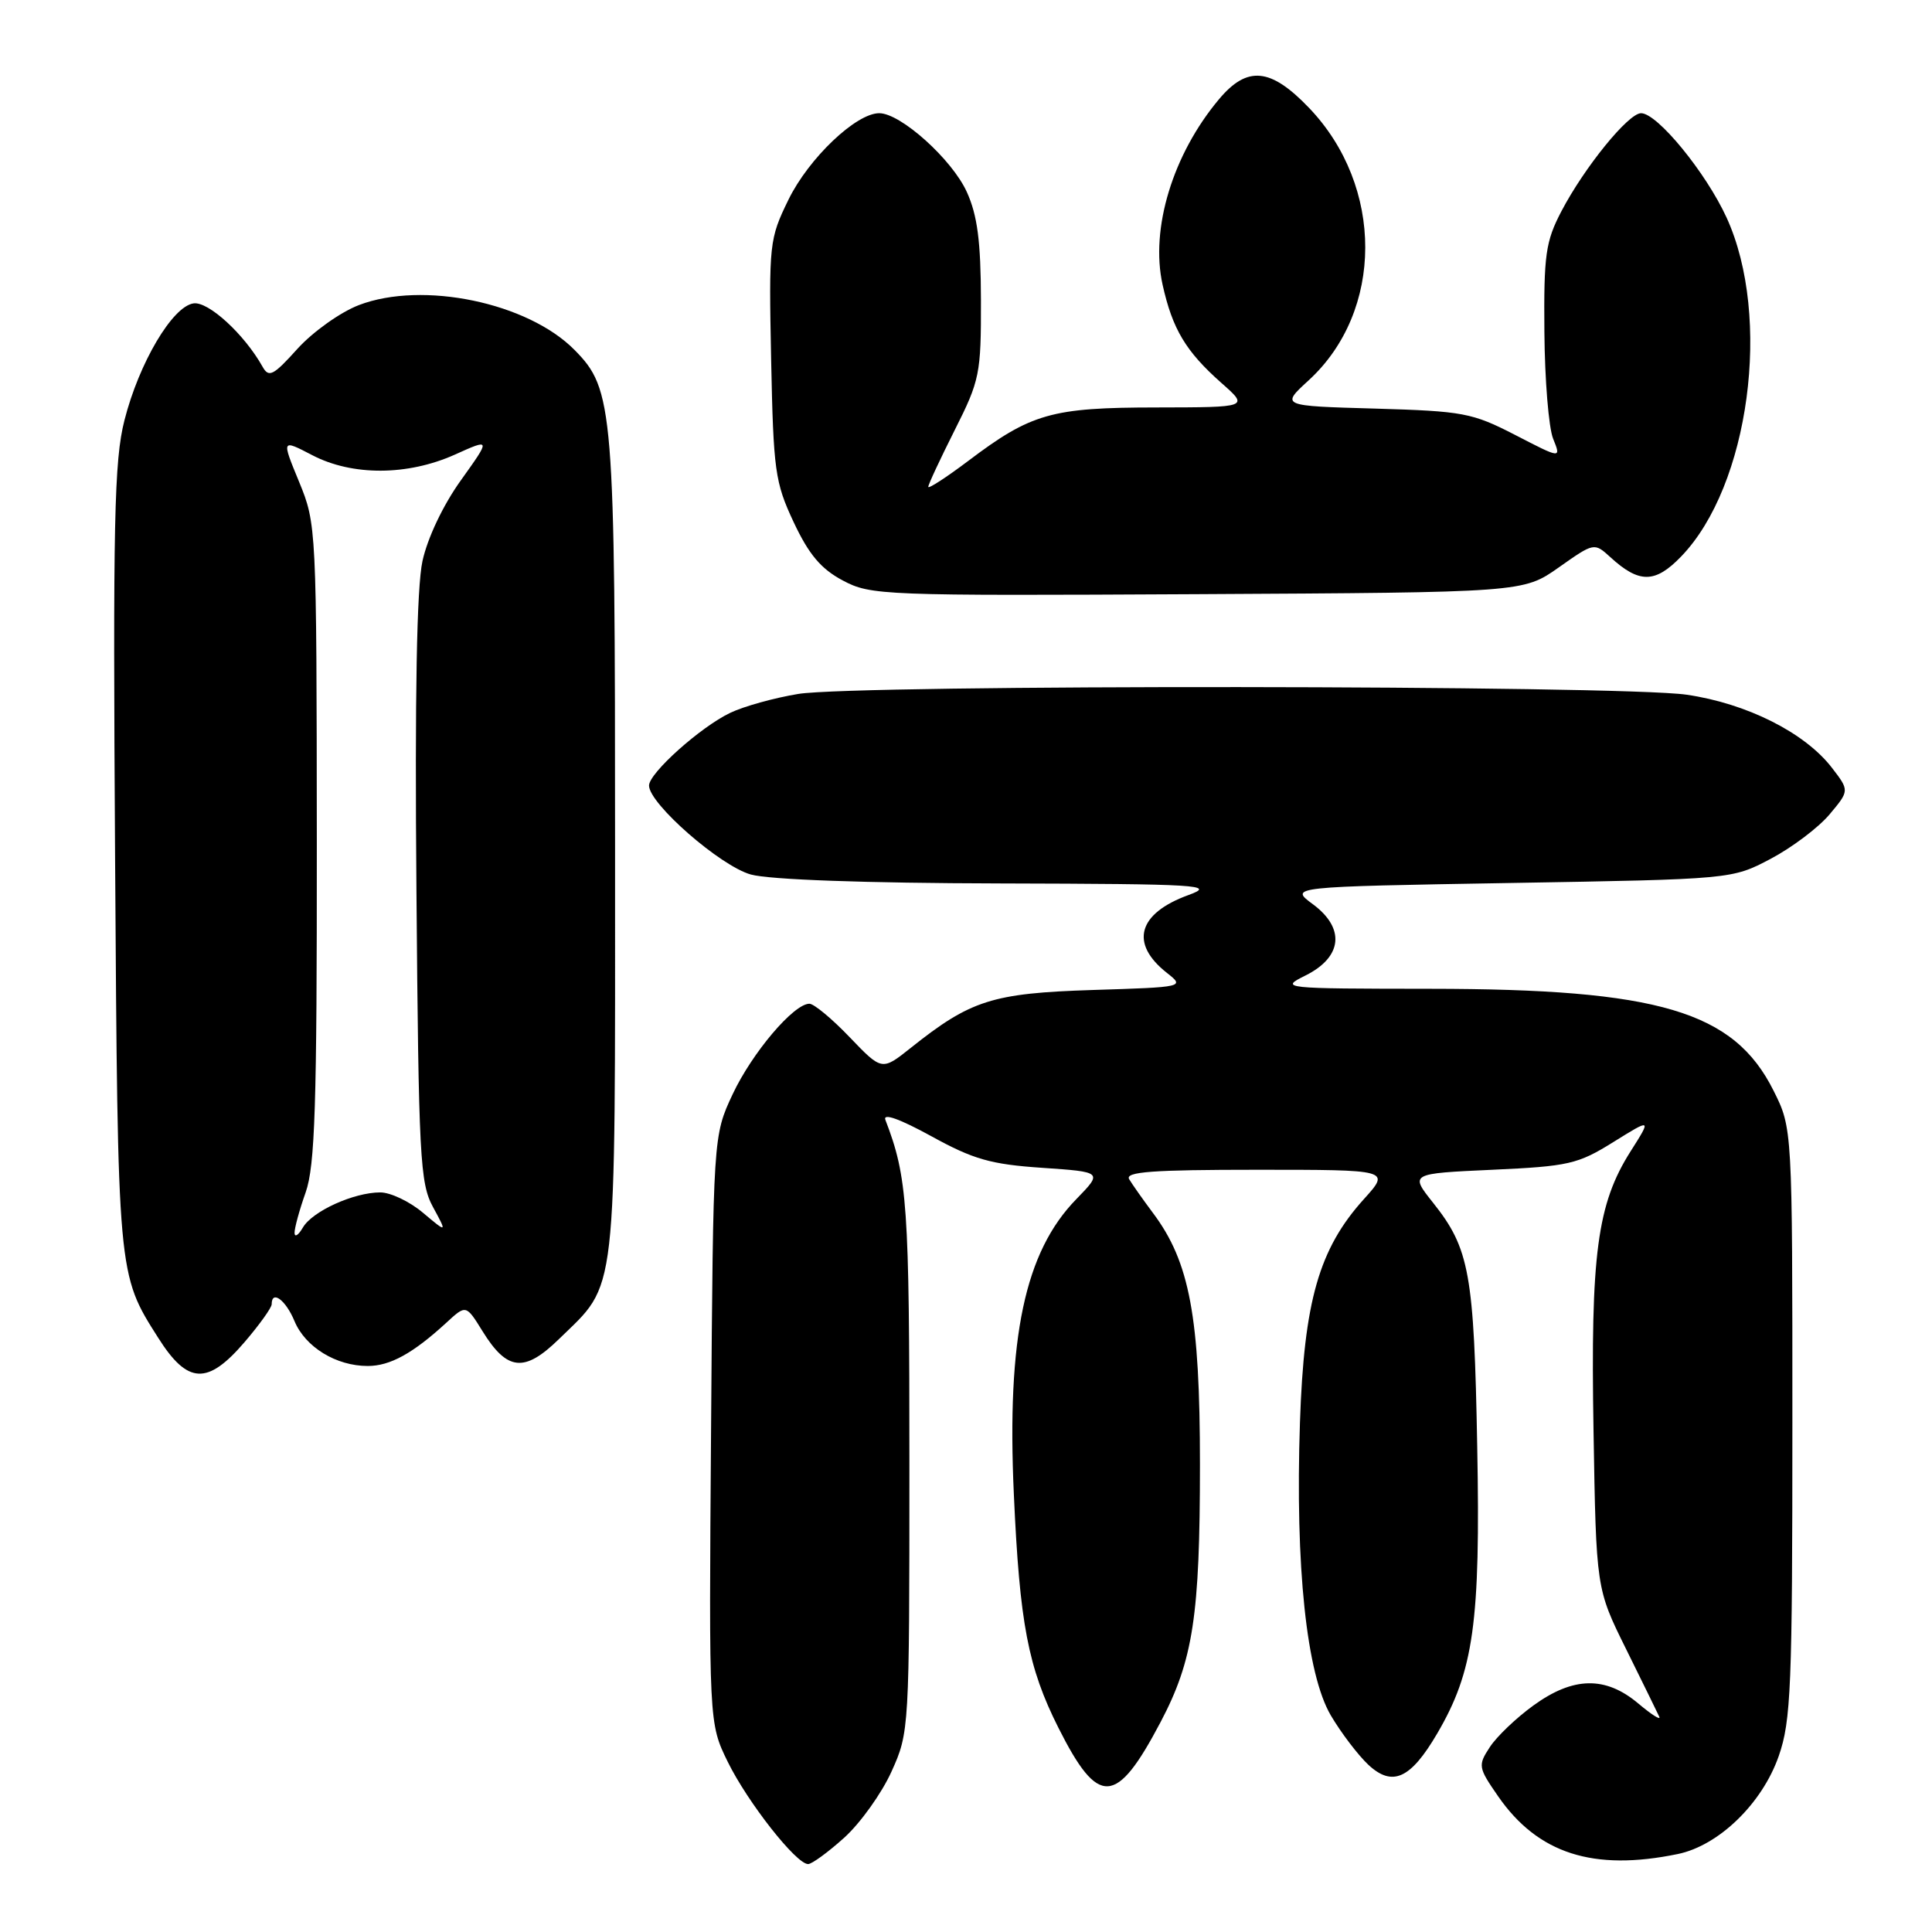 <?xml version="1.0" encoding="UTF-8" standalone="no"?>
<!DOCTYPE svg PUBLIC "-//W3C//DTD SVG 1.1//EN" "http://www.w3.org/Graphics/SVG/1.1/DTD/svg11.dtd" >
<svg xmlns="http://www.w3.org/2000/svg" xmlns:xlink="http://www.w3.org/1999/xlink" version="1.1" viewBox="0 0 256 256">
 <g >
 <path fill="currentColor"
d=" M 111.88 243.49 C 114.01 241.56 116.83 237.62 118.13 234.74 C 120.48 229.54 120.50 229.20 120.50 194.00 C 120.50 159.62 120.25 156.02 117.32 148.39 C 116.96 147.45 119.20 148.25 123.38 150.54 C 128.97 153.62 131.27 154.28 138.07 154.74 C 146.12 155.29 146.12 155.29 142.61 158.90 C 135.79 165.89 133.39 177.23 134.34 198.00 C 135.11 215.14 136.22 220.94 140.25 228.95 C 145.54 239.46 147.91 239.33 153.78 228.19 C 158.10 219.99 159.00 214.12 159.00 194.04 C 159.00 174.49 157.64 167.20 152.77 160.72 C 151.45 158.95 150.03 156.94 149.62 156.25 C 149.04 155.27 152.69 155.00 166.56 155.00 C 184.23 155.00 184.23 155.00 180.74 158.87 C 174.77 165.47 172.79 172.41 172.25 188.50 C 171.61 207.57 173.12 221.82 176.34 227.30 C 177.70 229.61 179.94 232.55 181.31 233.84 C 184.50 236.81 186.91 235.72 190.43 229.71 C 195.28 221.44 196.18 214.97 195.74 191.70 C 195.32 168.72 194.72 165.44 189.89 159.37 C 186.81 155.50 186.81 155.50 197.75 155.00 C 207.85 154.54 209.07 154.26 213.76 151.34 C 218.84 148.18 218.84 148.18 216.06 152.56 C 211.63 159.55 210.75 166.18 211.15 189.59 C 211.50 210.50 211.50 210.50 215.46 218.50 C 217.63 222.90 219.62 226.94 219.86 227.47 C 220.11 228.01 218.86 227.22 217.08 225.72 C 212.74 222.07 208.47 222.15 203.19 225.98 C 200.92 227.62 198.32 230.10 197.41 231.50 C 195.82 233.93 195.86 234.19 198.51 238.02 C 203.78 245.62 211.12 247.98 222.31 245.67 C 227.75 244.55 233.50 238.97 235.69 232.69 C 237.32 228.02 237.50 223.55 237.50 188.50 C 237.50 149.50 237.50 149.50 235.00 144.51 C 229.74 133.99 219.80 131.04 189.50 131.02 C 169.79 131.00 169.55 130.97 173.00 129.25 C 177.88 126.81 178.27 123.00 173.97 119.82 C 170.83 117.50 170.83 117.50 200.16 117.00 C 229.50 116.50 229.50 116.50 234.62 113.80 C 237.44 112.31 240.94 109.67 242.41 107.93 C 245.07 104.76 245.07 104.76 242.72 101.71 C 239.14 97.07 231.42 93.20 223.47 92.05 C 214.61 90.77 113.50 90.68 105.77 91.95 C 102.61 92.47 98.56 93.59 96.77 94.45 C 92.82 96.33 86.00 102.44 86.00 104.09 C 86.00 106.50 95.47 114.77 99.50 115.88 C 101.97 116.56 114.61 117.02 132.50 117.06 C 159.05 117.13 161.16 117.26 157.50 118.59 C 150.76 121.03 149.66 125.01 154.63 128.92 C 156.99 130.78 156.94 130.80 144.75 131.18 C 131.48 131.61 128.62 132.52 120.68 138.85 C 116.86 141.89 116.86 141.89 112.60 137.45 C 110.26 135.00 107.85 133.00 107.25 133.00 C 105.17 133.00 99.66 139.50 97.08 144.99 C 94.50 150.50 94.50 150.50 94.22 189.42 C 93.93 228.34 93.93 228.34 96.43 233.45 C 99.05 238.79 105.49 247.00 107.08 247.00 C 107.58 247.00 109.74 245.42 111.88 243.49 Z  M 32.42 177.82 C 34.39 175.52 36.00 173.27 36.00 172.82 C 36.00 170.88 37.86 172.25 39.02 175.05 C 40.45 178.49 44.53 181.00 48.73 181.00 C 51.69 181.00 54.72 179.33 59.13 175.28 C 61.75 172.86 61.75 172.86 63.93 176.38 C 67.20 181.67 69.48 181.91 74.07 177.43 C 81.87 169.82 81.50 173.03 81.50 112.50 C 81.50 53.98 81.31 51.61 76.12 46.36 C 69.93 40.09 56.01 37.20 47.57 40.42 C 45.11 41.36 41.48 43.95 39.43 46.20 C 36.21 49.78 35.62 50.08 34.79 48.59 C 32.38 44.29 27.61 39.91 25.64 40.20 C 22.84 40.61 18.42 48.09 16.49 55.69 C 15.13 61.01 14.96 69.12 15.25 113.69 C 15.61 169.18 15.57 168.78 20.97 177.28 C 24.87 183.44 27.50 183.56 32.42 177.82 Z  M 206.54 75.19 C 211.22 71.89 211.24 71.88 213.37 73.82 C 217.20 77.33 219.31 77.31 222.75 73.75 C 231.81 64.39 234.81 42.00 228.78 28.83 C 226.04 22.86 219.61 15.00 217.45 15.00 C 215.76 15.00 209.93 22.19 206.89 28.00 C 204.80 32.00 204.55 33.77 204.64 44.00 C 204.69 50.33 205.21 56.69 205.80 58.14 C 206.87 60.79 206.87 60.79 200.78 57.64 C 195.07 54.70 193.89 54.48 182.19 54.14 C 169.70 53.79 169.70 53.79 173.40 50.40 C 183.38 41.25 183.41 24.68 173.45 14.29 C 168.37 8.98 165.28 8.68 161.54 13.13 C 155.41 20.42 152.39 30.31 154.05 37.73 C 155.36 43.62 157.13 46.57 161.84 50.74 C 165.50 53.97 165.50 53.97 153.22 53.99 C 139.33 54.00 136.64 54.77 128.30 61.07 C 125.38 63.27 123.00 64.81 123.00 64.51 C 123.00 64.20 124.58 60.82 126.50 57.00 C 129.83 50.39 130.00 49.55 129.98 39.77 C 129.96 31.96 129.51 28.53 128.11 25.44 C 126.15 21.12 119.35 15.00 116.50 15.00 C 113.43 15.00 107.16 20.97 104.48 26.45 C 101.94 31.65 101.87 32.26 102.18 47.65 C 102.48 62.37 102.69 63.91 105.16 69.18 C 107.17 73.46 108.77 75.37 111.66 76.91 C 115.38 78.89 116.86 78.95 158.67 78.73 C 201.84 78.50 201.84 78.50 206.54 75.19 Z  M 39.03 163.38 C 39.01 162.76 39.67 160.34 40.50 158.00 C 41.74 154.47 42.00 146.56 41.98 111.62 C 41.95 69.84 41.93 69.45 39.63 63.84 C 37.30 58.19 37.30 58.19 41.37 60.31 C 46.68 63.08 54.00 63.05 60.27 60.24 C 65.04 58.09 65.04 58.09 61.07 63.64 C 58.71 66.93 56.65 71.28 55.98 74.34 C 55.22 77.82 54.96 92.04 55.18 118.00 C 55.47 153.41 55.65 156.78 57.38 159.95 C 59.25 163.39 59.25 163.39 56.05 160.70 C 54.29 159.21 51.74 158.00 50.39 158.00 C 46.88 158.00 41.39 160.49 40.13 162.66 C 39.54 163.67 39.05 163.99 39.03 163.38 Z "/>
</g>
</svg>